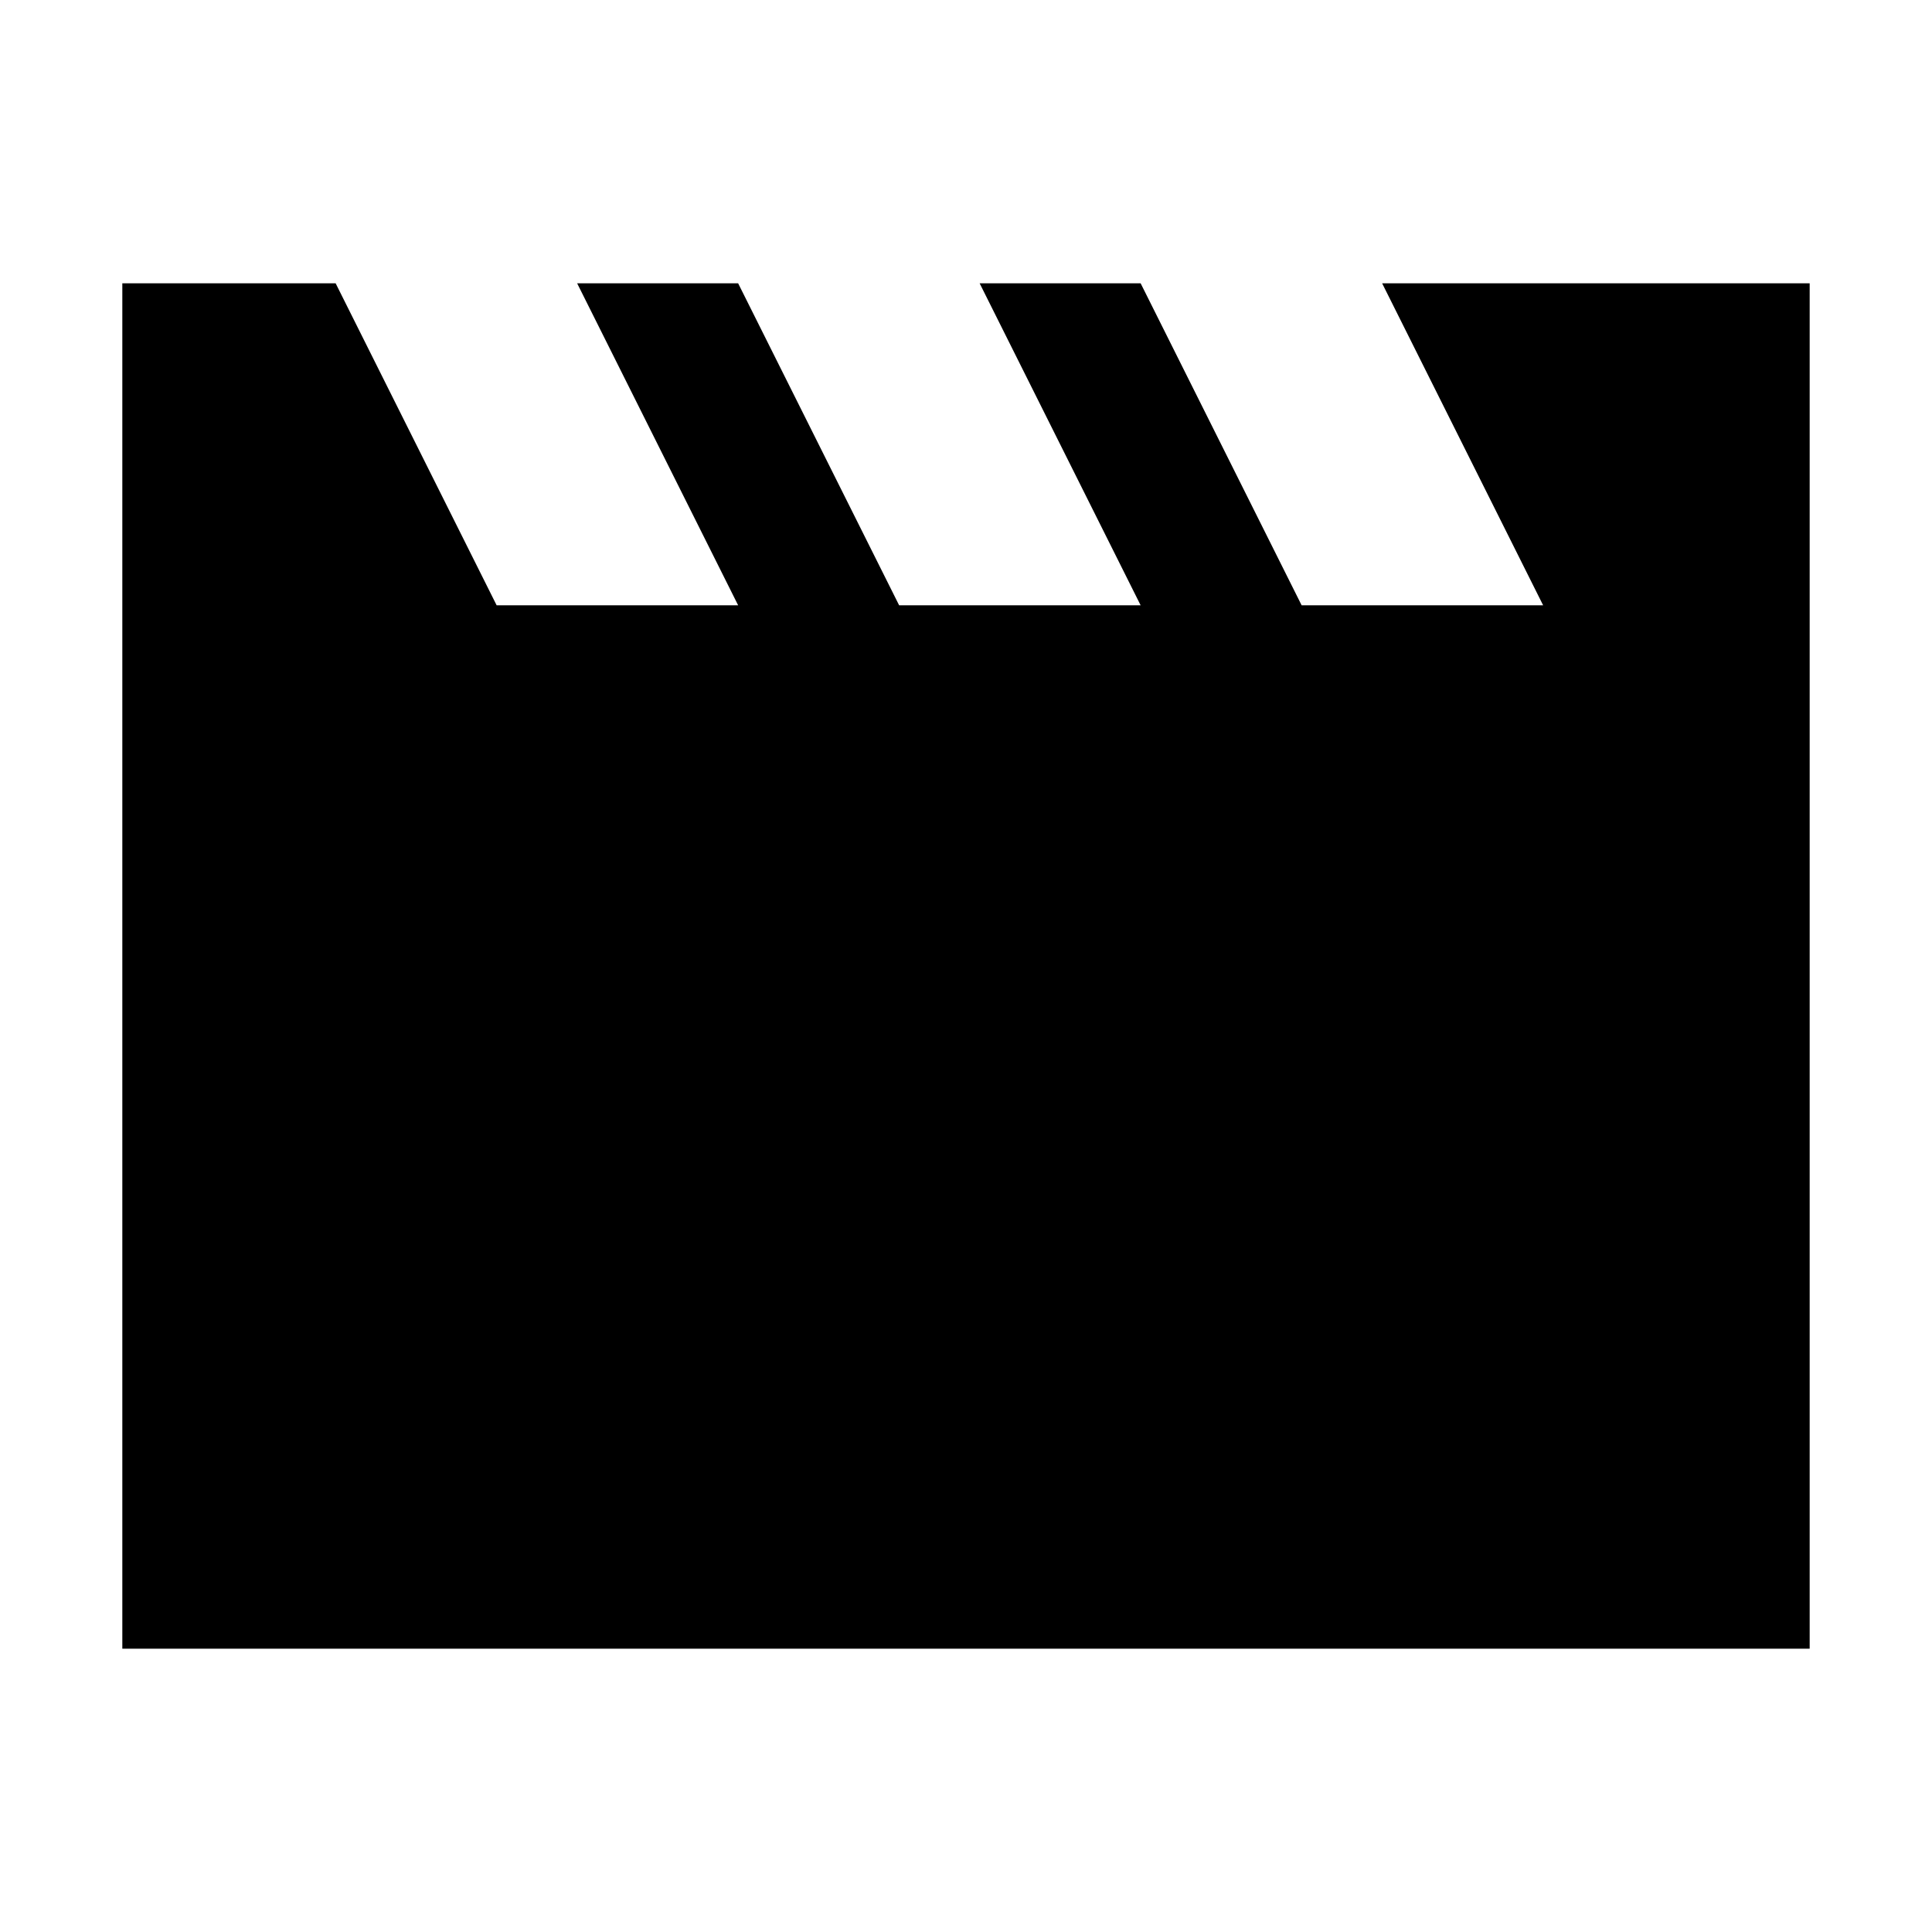 <svg xmlns="http://www.w3.org/2000/svg" height="24" viewBox="0 -960 960 960" width="24"><path d="M60.782-140.782v-678.436h106.001l80 160h120l-80-160h80l80 160h120l-80-160h80l80 160h120l-80-160h212.435v678.436H60.782Z"/></svg>